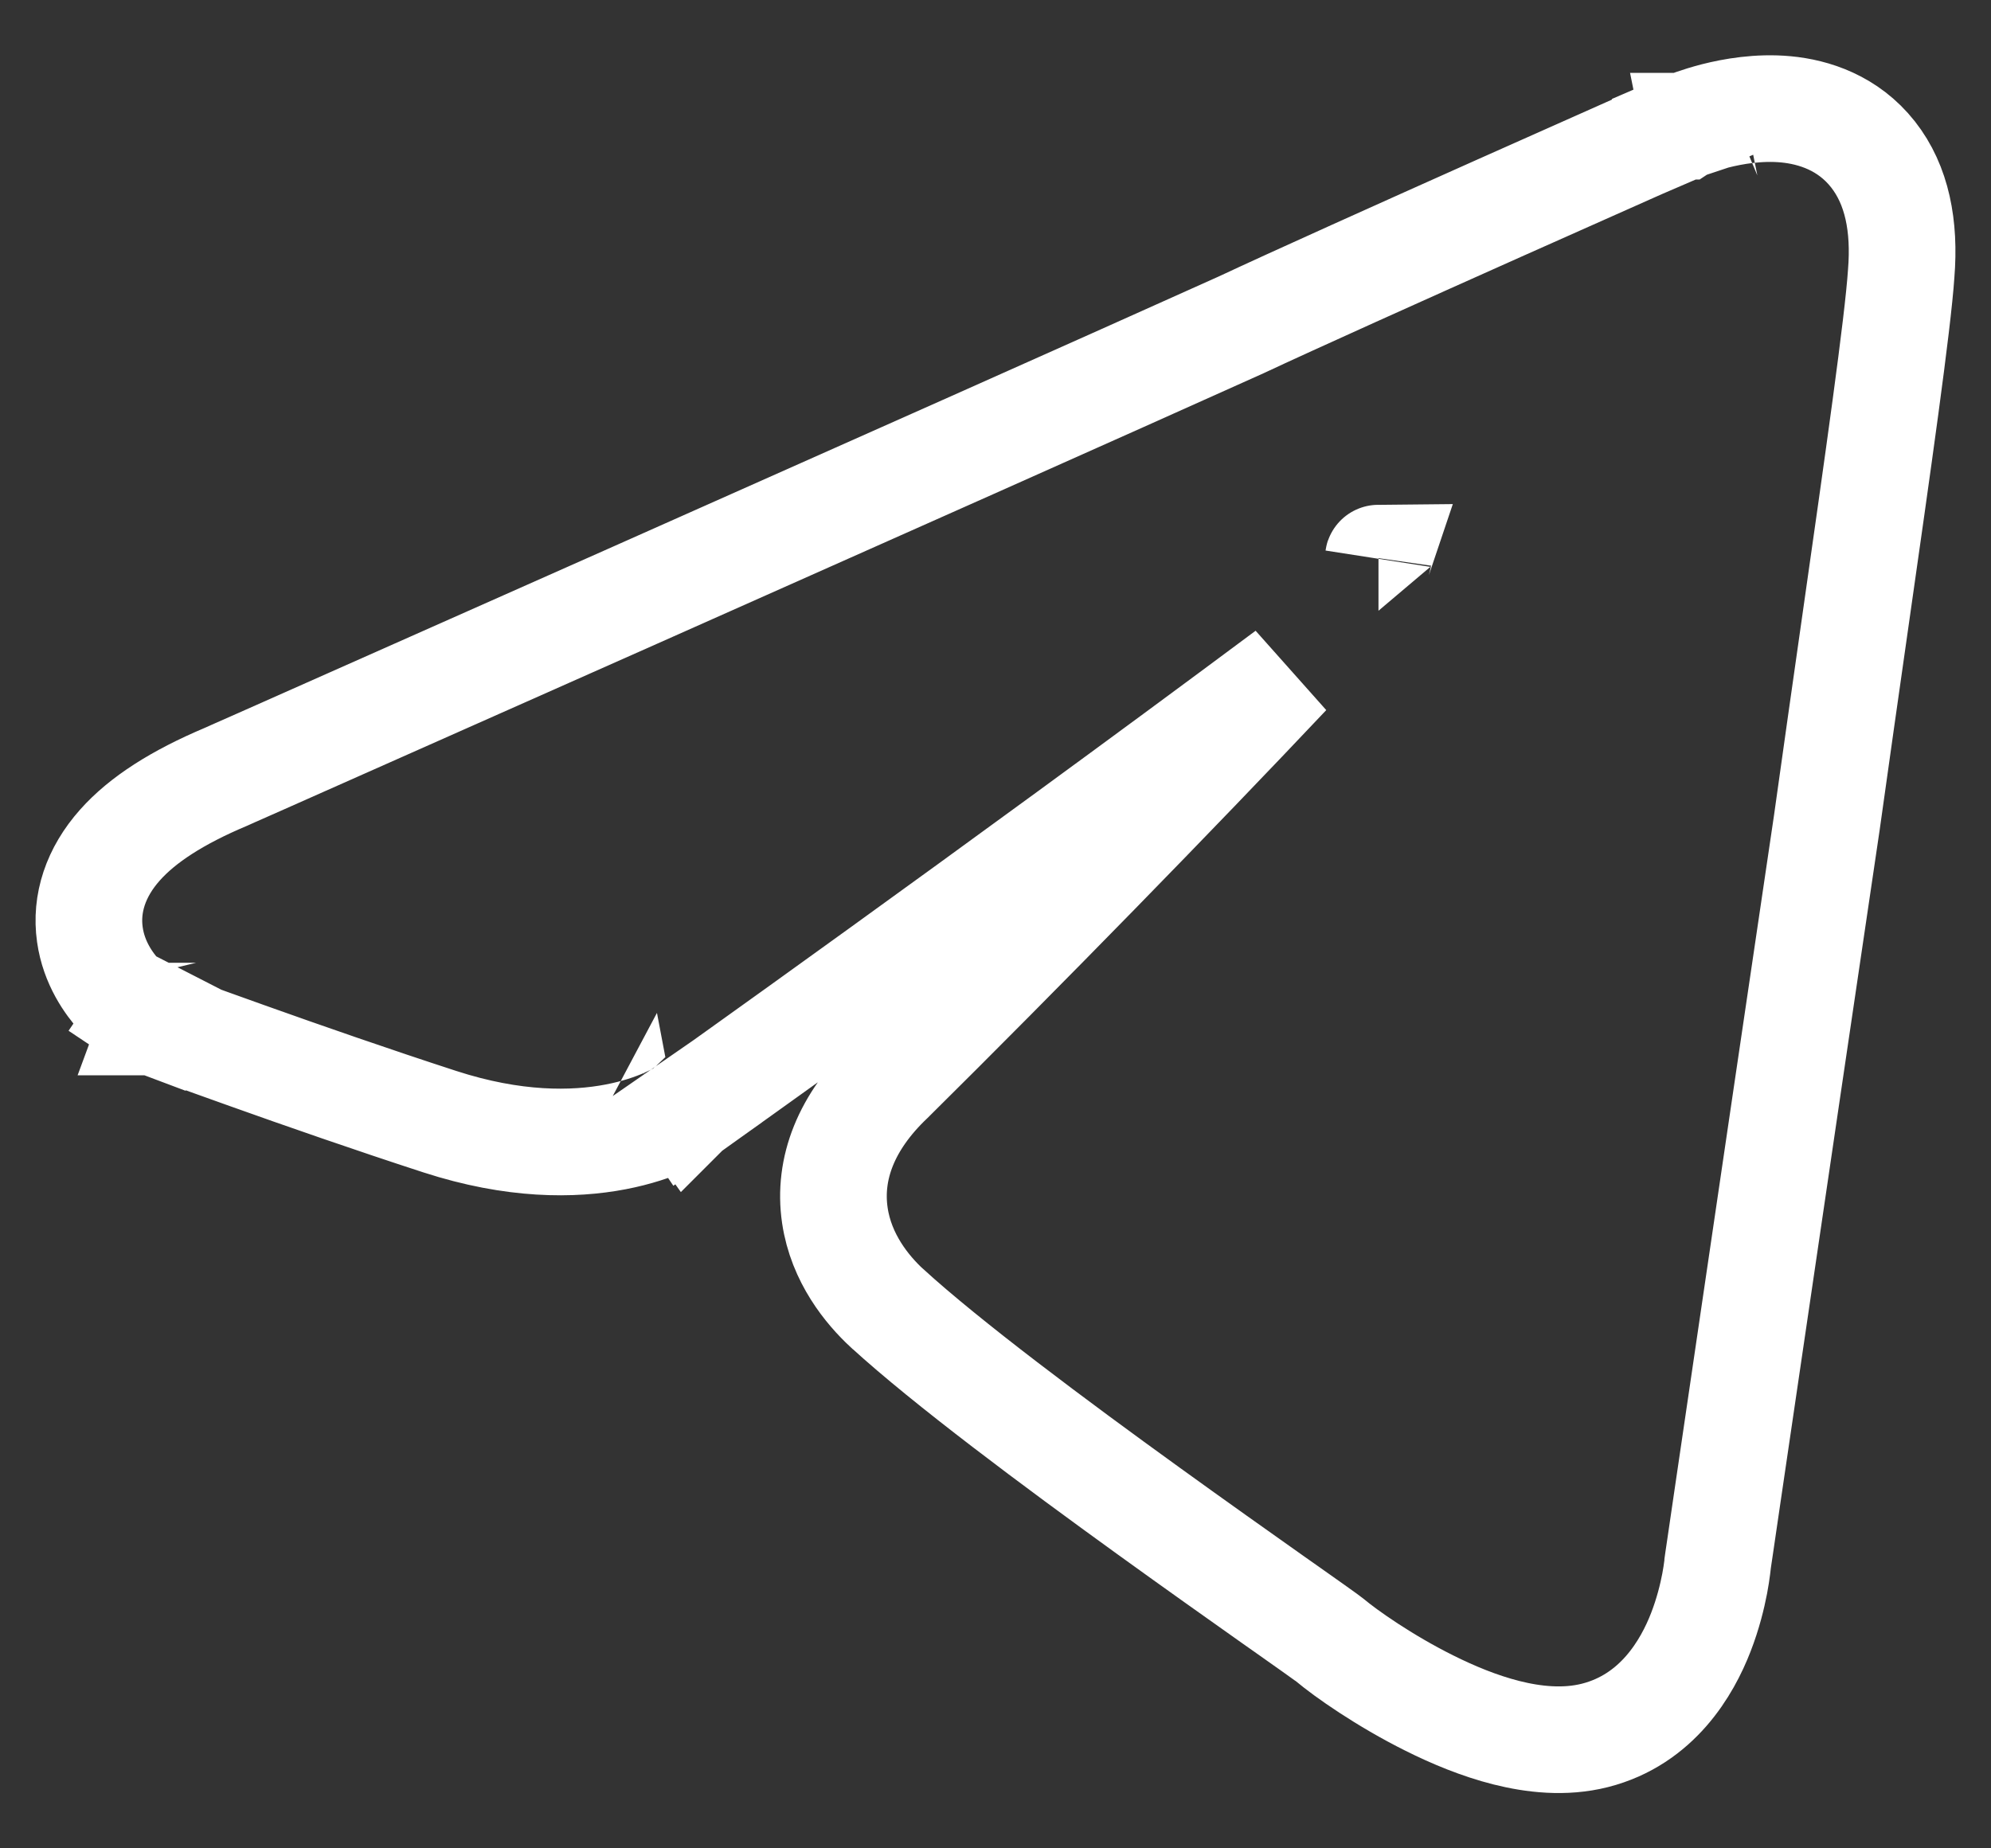 <svg width="28" height="26" viewBox="0 0 28 26" fill="none" xmlns="http://www.w3.org/2000/svg">
<rect x="0" y="0" width="28" height="26" fill="#333333" stroke="none"/>
<path d="M2.428 13.672L2.168 14.376L2.168 14.376L2.168 14.376L2.169 14.376L2.174 14.378L2.193 14.385L2.265 14.412C2.328 14.435 2.42 14.468 2.536 14.511C2.767 14.595 3.095 14.714 3.48 14.851C4.25 15.126 5.255 15.476 6.185 15.778C7.226 16.116 8.06 16.107 8.659 15.992C8.956 15.935 9.19 15.853 9.357 15.78C9.441 15.743 9.508 15.709 9.558 15.681C9.583 15.667 9.604 15.654 9.621 15.644L9.643 15.63L9.652 15.625L9.655 15.622L9.657 15.621L9.658 15.62C9.658 15.62 9.659 15.62 9.239 14.998M2.428 13.672C2.008 14.294 2.008 14.294 2.008 14.293L2.007 14.293L2.005 14.291L2.001 14.289L1.991 14.282C1.984 14.277 1.976 14.271 1.966 14.263C1.946 14.249 1.921 14.229 1.892 14.205C1.834 14.158 1.759 14.09 1.68 14.002C1.531 13.836 1.32 13.545 1.264 13.147C1.202 12.71 1.345 12.271 1.687 11.887C2.006 11.528 2.498 11.214 3.173 10.929L3.175 10.928L3.198 10.918L3.287 10.878L3.631 10.726L4.883 10.17C5.936 9.703 7.377 9.063 8.934 8.371C12.045 6.988 15.614 5.399 17.454 4.57C18.17 4.234 19.722 3.537 21.089 2.926C21.776 2.619 22.419 2.333 22.89 2.124L23.452 1.874L23.606 1.805L23.646 1.788L23.657 1.783L23.66 1.782L23.66 1.782L23.66 1.781L23.964 2.467M2.428 13.672L2.008 14.294L2.083 14.344L2.168 14.376L2.428 13.672ZM9.239 14.998L9.659 15.62L9.666 15.615L9.673 15.61L9.239 14.998ZM9.239 14.998L9.673 15.61L9.673 15.61L9.674 15.609L9.676 15.608L9.686 15.601L9.723 15.575L9.867 15.472C9.993 15.382 10.179 15.25 10.414 15.081C10.886 14.744 11.56 14.26 12.37 13.675C13.932 12.547 16.003 11.04 18.106 9.474C16.526 11.148 14.373 13.355 12.521 15.189C11.9 15.779 11.644 16.439 11.741 17.097C11.83 17.701 12.197 18.145 12.472 18.4L12.476 18.403C13.31 19.166 14.834 20.302 16.147 21.25C16.81 21.729 17.43 22.168 17.898 22.499C17.961 22.543 18.02 22.585 18.077 22.625C18.233 22.736 18.367 22.83 18.473 22.905C18.545 22.957 18.603 22.998 18.646 23.029C18.68 23.054 18.698 23.067 18.704 23.072C18.921 23.255 19.469 23.642 20.102 23.957C20.43 24.121 20.805 24.278 21.187 24.374C21.561 24.468 22.002 24.52 22.431 24.411C23.308 24.188 23.728 23.454 23.919 22.961C24.021 22.699 24.08 22.453 24.114 22.276C24.131 22.186 24.142 22.11 24.149 22.055C24.152 22.027 24.155 22.005 24.157 21.988L24.157 21.984L24.163 21.941L24.19 21.759L24.29 21.076C24.377 20.488 24.499 19.653 24.645 18.663C24.936 16.682 25.32 14.08 25.688 11.594L25.688 11.594L25.689 11.588C25.822 10.637 25.955 9.7 26.081 8.819C26.414 6.486 26.69 4.554 26.737 3.848C26.791 3.182 26.68 2.603 26.34 2.171C25.991 1.728 25.509 1.575 25.116 1.538C24.731 1.502 24.367 1.568 24.122 1.63C23.995 1.663 23.888 1.697 23.811 1.724C23.773 1.737 23.741 1.749 23.718 1.758L23.69 1.769L23.68 1.773L23.677 1.775L23.675 1.775L23.674 1.775C23.674 1.776 23.674 1.776 23.964 2.467M23.964 2.467L23.674 1.776L23.667 1.778L23.66 1.781L23.964 2.467ZM19.386 7.841C19.386 7.841 19.385 7.844 19.384 7.851C19.385 7.845 19.385 7.841 19.386 7.841Z" stroke="white" stroke-width="1.5"/>
</svg>
